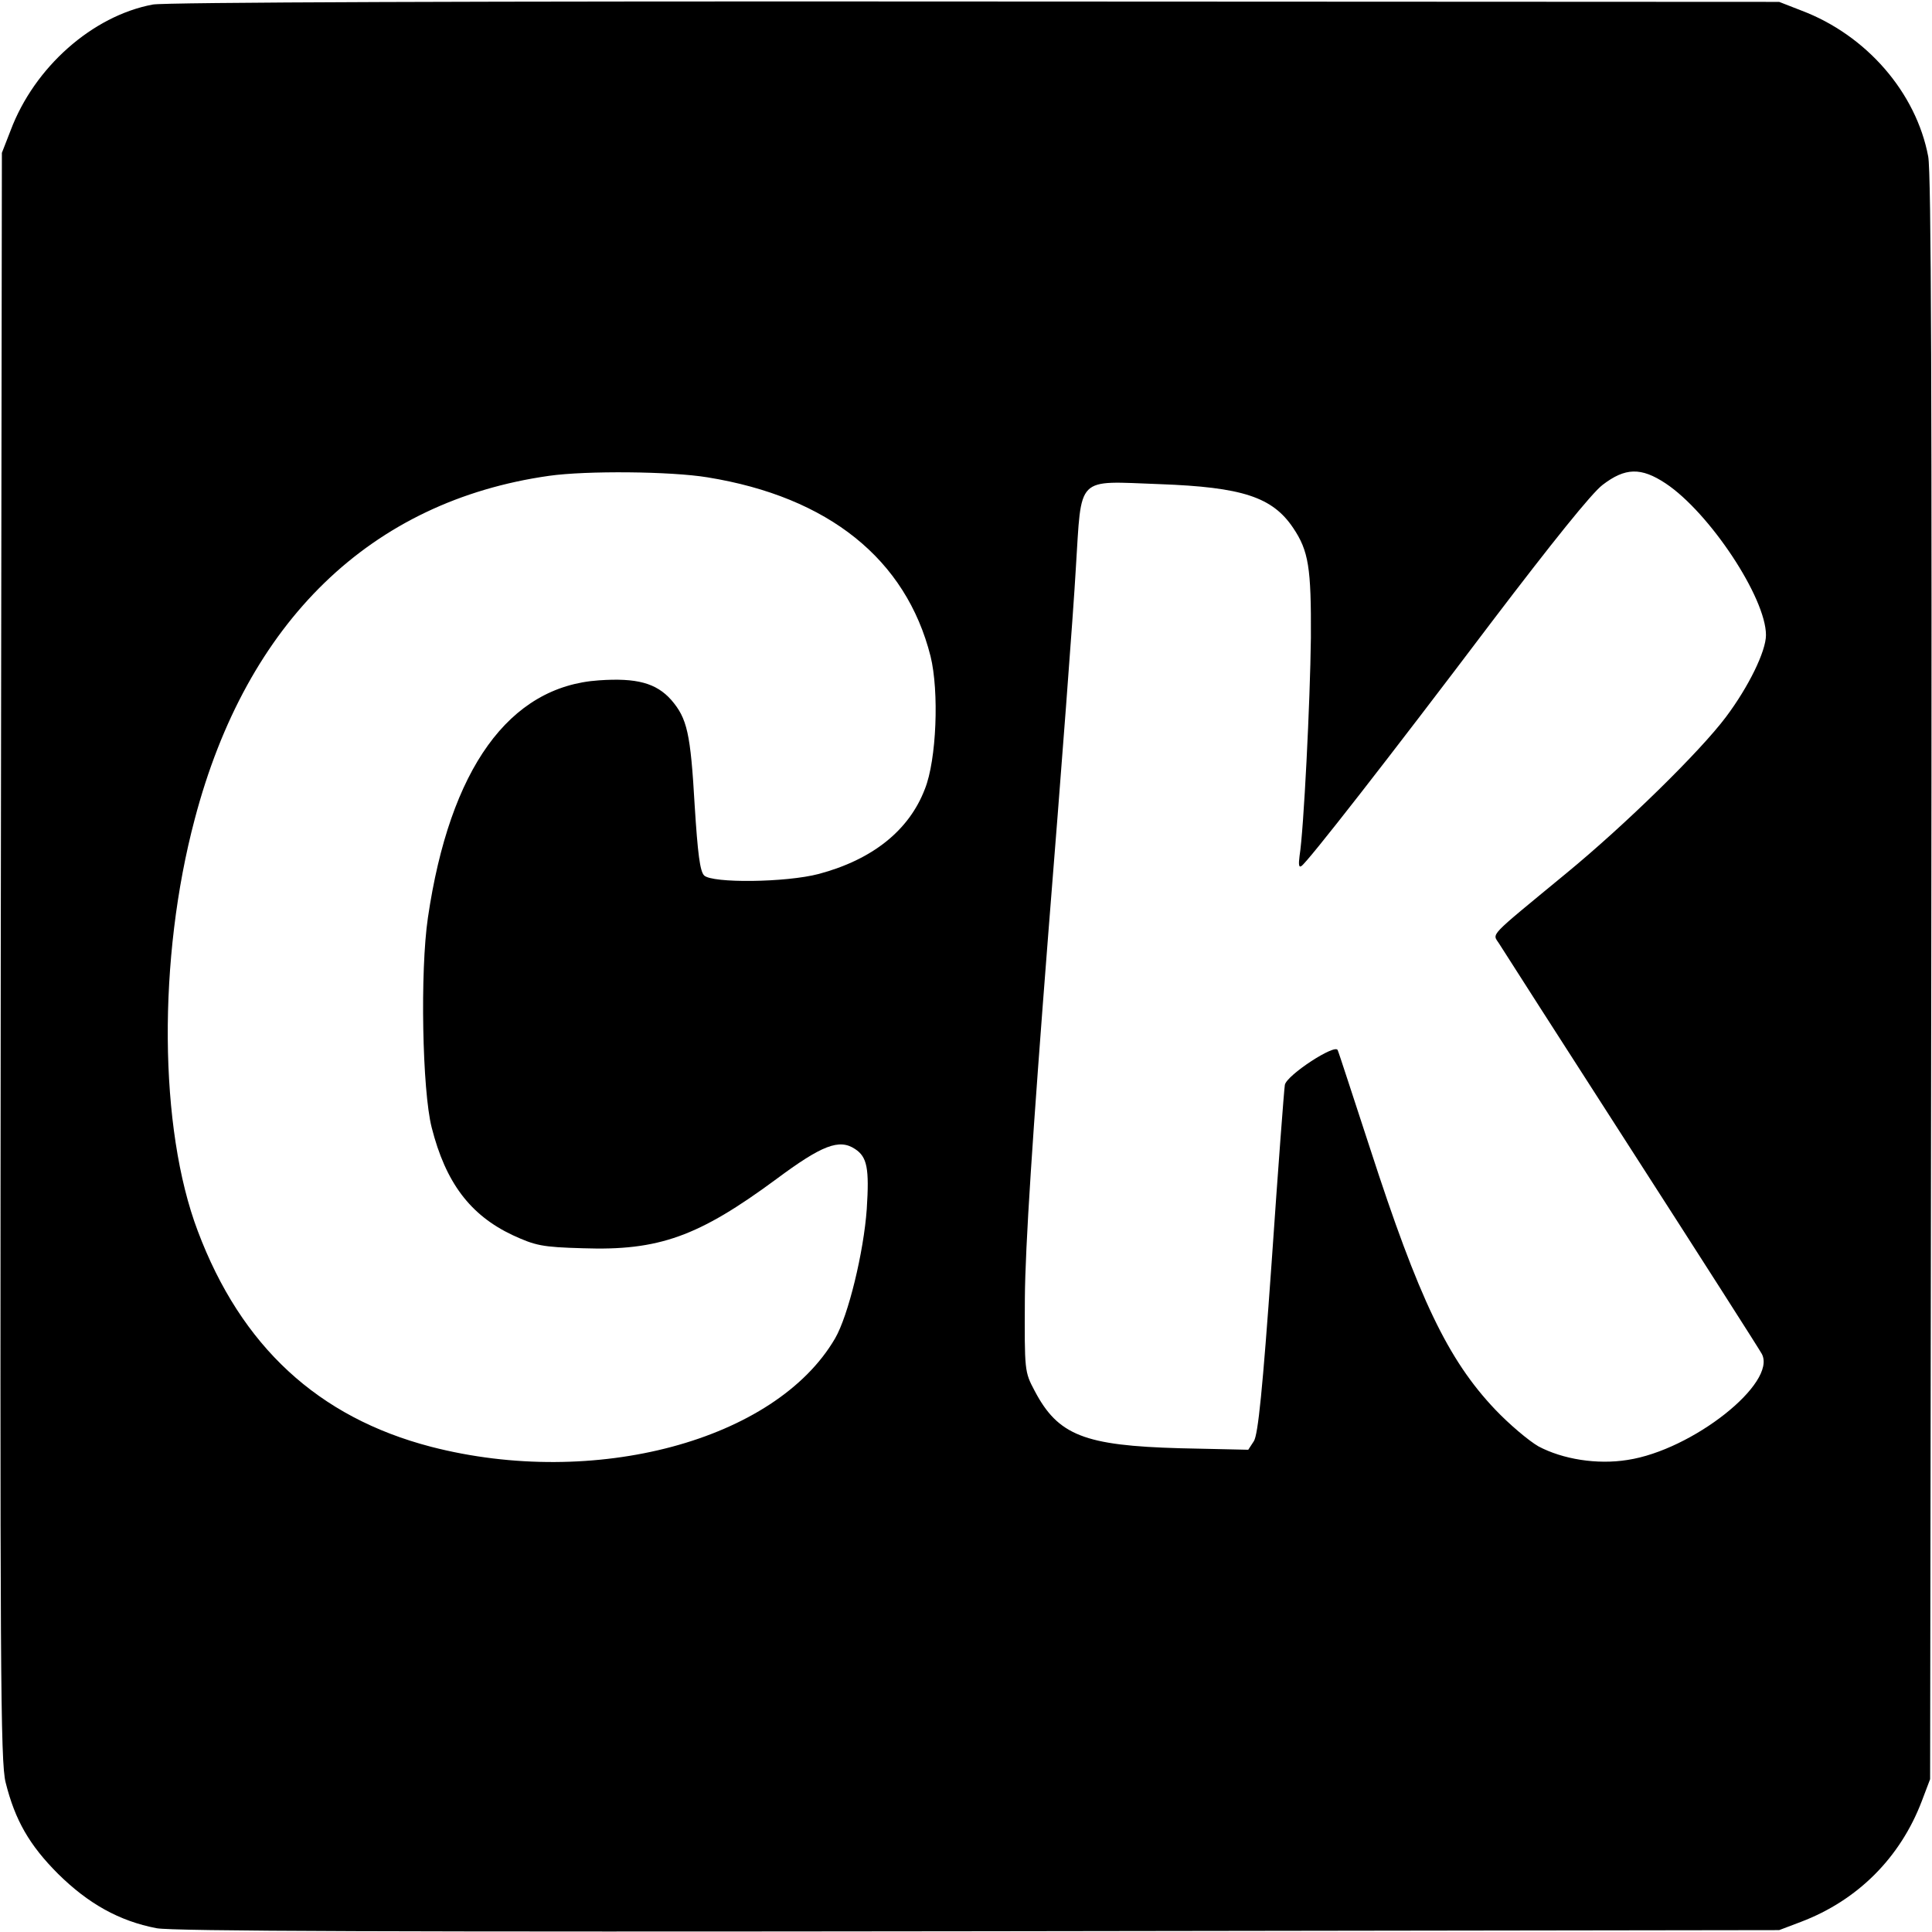 <?xml version="1.0" standalone="no"?>
<!DOCTYPE svg PUBLIC "-//W3C//DTD SVG 20010904//EN"
 "http://www.w3.org/TR/2001/REC-SVG-20010904/DTD/svg10.dtd">
<svg version="1.0" xmlns="http://www.w3.org/2000/svg"
 width="512pt" height="512pt" viewBox="0 0 512 512"
 preserveAspectRatio="xMidYMid meet">
<g transform="translate(0,512) scale(0.1,-0.1)"
fill="#000000" stroke="none">
<path d="M405 5108 c-160 -30 -314 -166 -377 -334 l-23 -59 -3 -2129 c-2
-1890 -1 -2136 13 -2190 25 -100 63 -166 139 -242 80 -79 162 -125 261 -144
44 -8 634 -10 2180 -8 l2120 3 58 22 c150 57 263 170 320 320 l22 58 3 2120
c2 1546 0 2136 -8 2180 -32 170 -164 322 -336 387 l-59 23 -2130 1 c-1323 1
-2149 -2 -2180 -8z m1470 -1253 c321 -52 526 -217 591 -474 23 -93 16 -275
-15 -352 -42 -110 -139 -187 -281 -225 -87 -23 -283 -25 -304 -4 -11 11 -17
58 -25 185 -11 193 -20 231 -62 280 -40 45 -92 59 -192 52 -238 -16 -395 -234
-453 -629 -21 -142 -15 -458 10 -556 37 -146 102 -232 214 -285 61 -28 78 -32
187 -35 201 -7 306 31 512 183 121 90 167 108 209 80 32 -21 38 -51 31 -159
-8 -114 -49 -283 -84 -343 -158 -271 -638 -399 -1071 -287 -299 78 -503 266
-618 572 -103 272 -106 722 -8 1091 138 525 467 843 939 910 99 14 323 12 420
-4z m2539 -16 c116 -77 266 -303 266 -402 0 -43 -46 -137 -106 -217 -69 -92
-267 -286 -424 -415 -211 -174 -195 -157 -177 -186 8 -13 165 -258 349 -544
184 -286 340 -530 347 -543 41 -77 -184 -255 -356 -281 -81 -13 -172 2 -236
36 -26 15 -78 59 -115 98 -125 132 -202 293 -331 691 -45 137 -83 255 -86 261
-6 18 -135 -66 -140 -92 -2 -11 -18 -222 -35 -470 -24 -339 -36 -456 -47 -474
l-15 -23 -181 4 c-253 7 -323 34 -385 152 -27 51 -27 52 -26 246 1 136 20 428
62 965 34 424 67 859 73 968 16 250 -2 232 222 224 219 -8 299 -34 354 -116
41 -61 48 -105 47 -291 -2 -170 -19 -511 -30 -578 -3 -23 -2 -32 5 -27 16 10
230 284 505 648 159 209 264 340 293 362 60 46 102 47 167 4z"/>
</g>
</svg>
